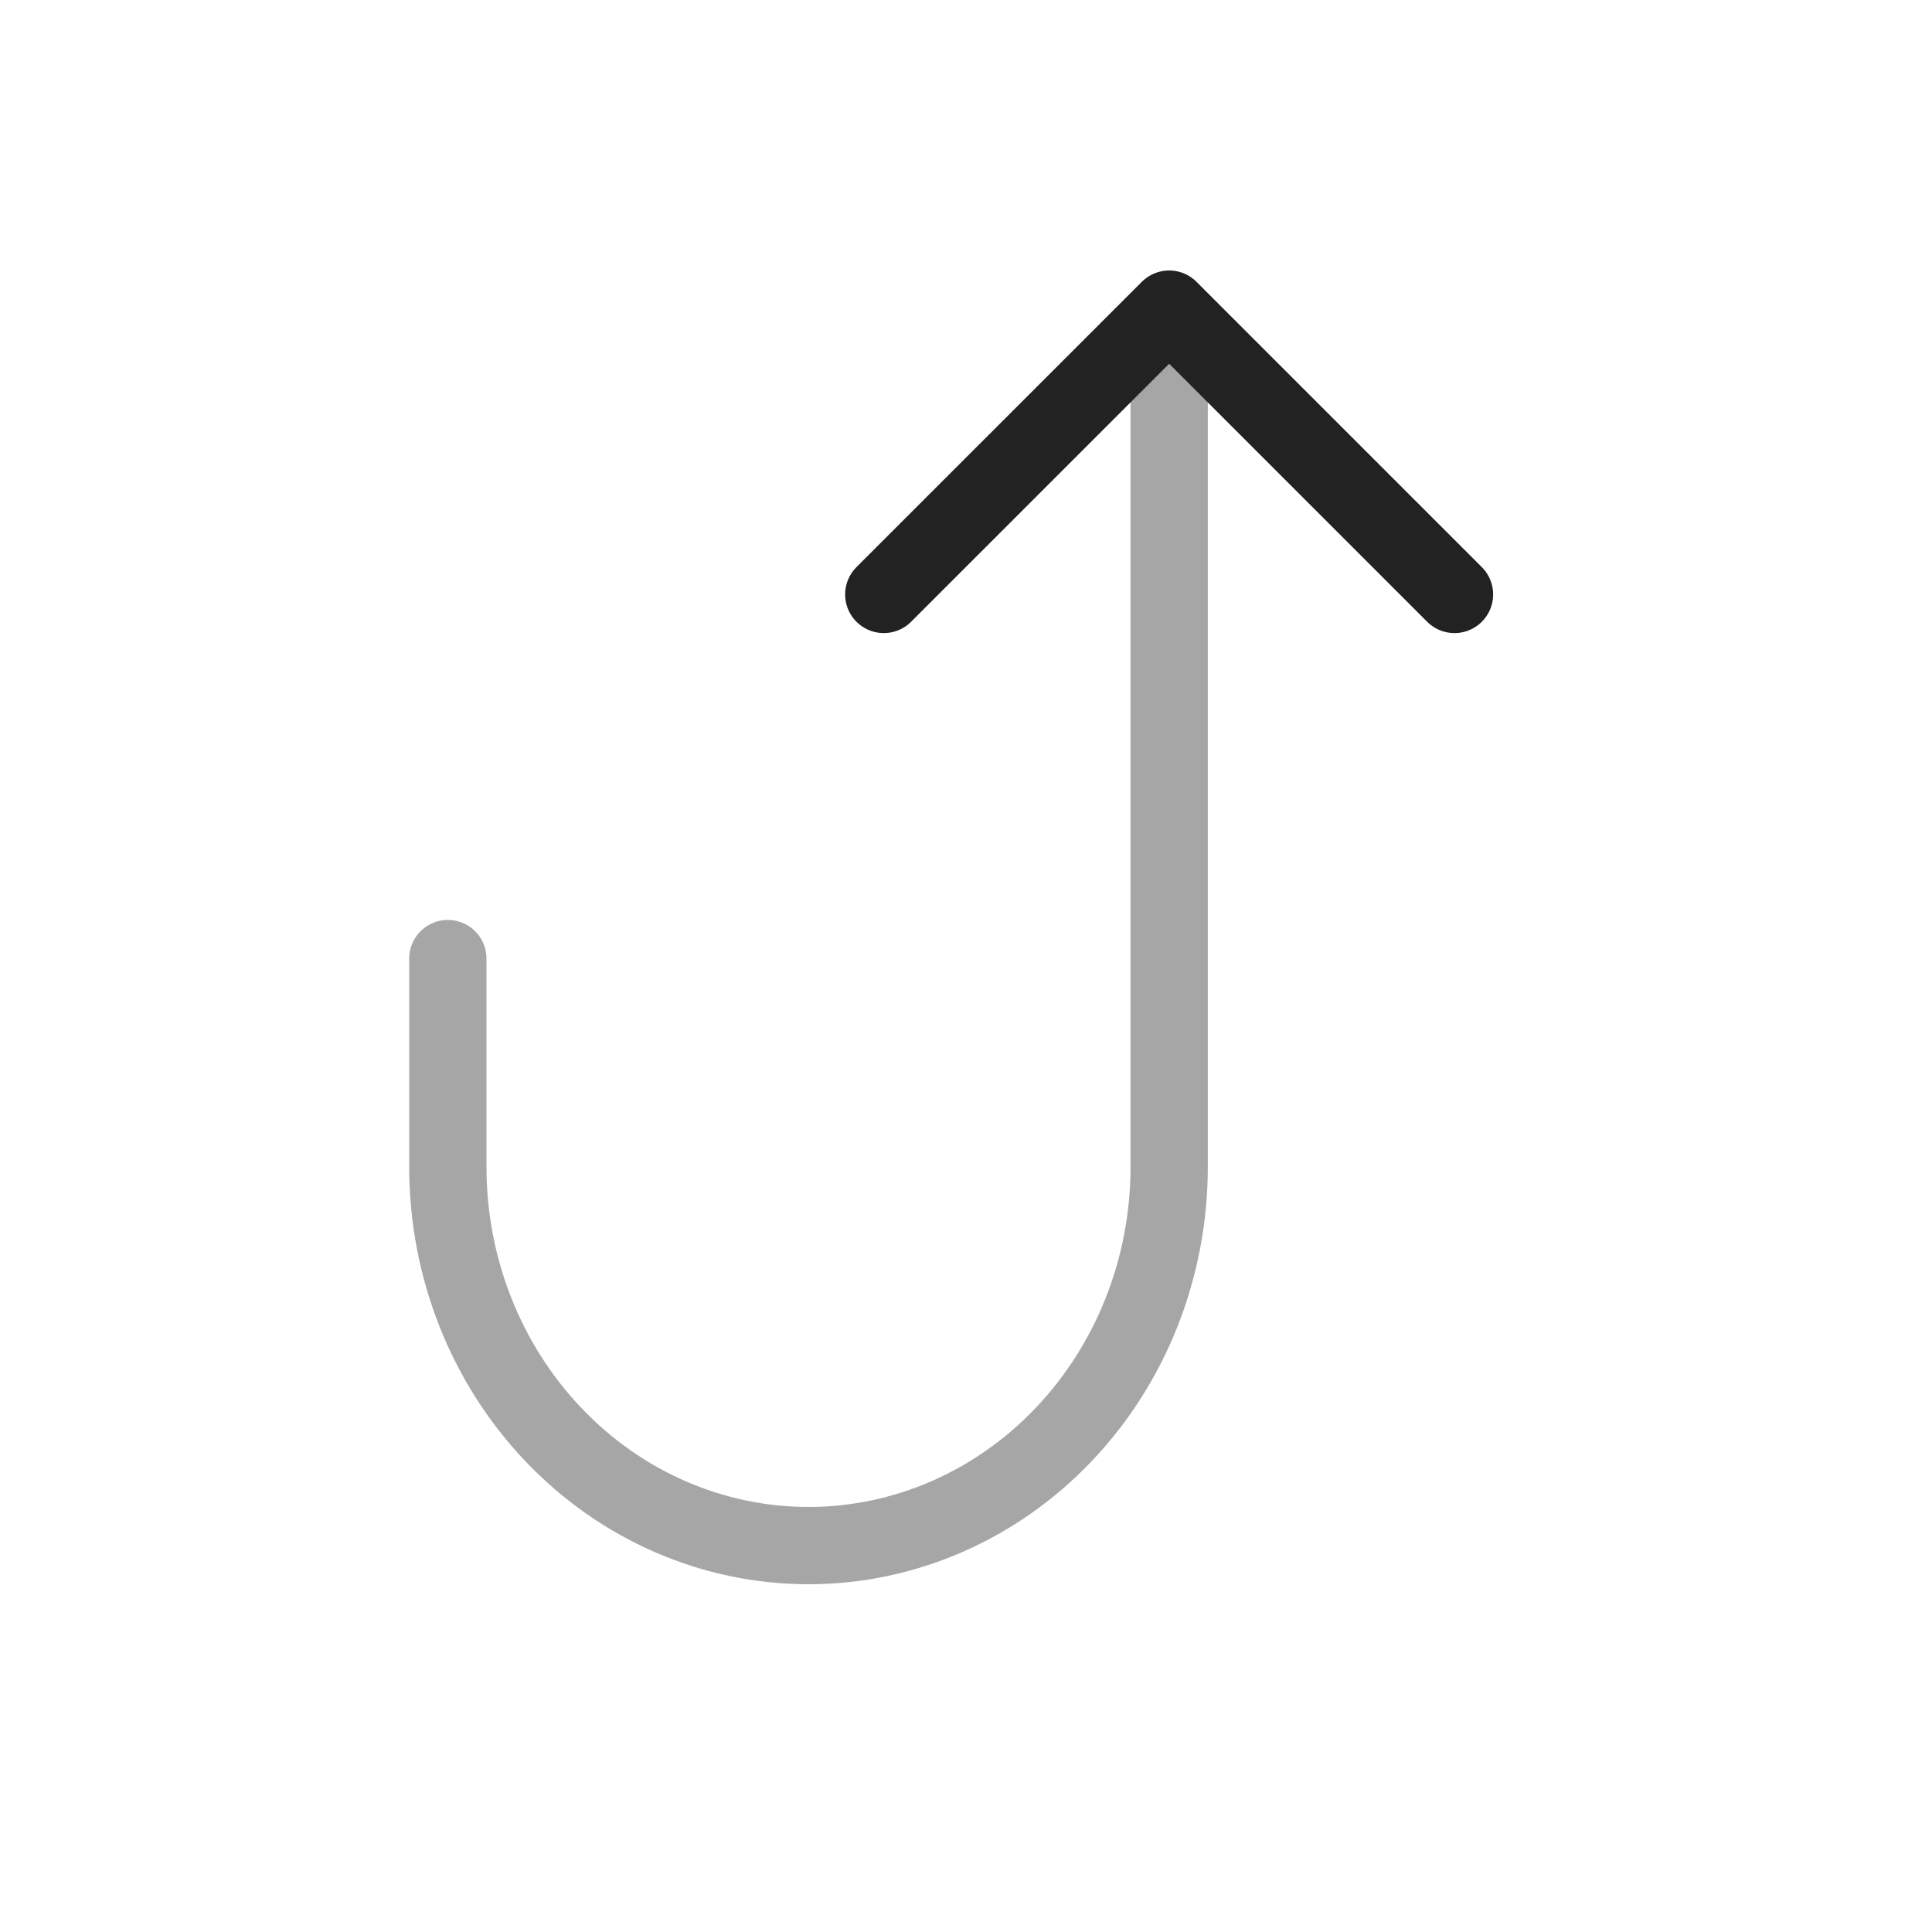 <?xml version="1.0" encoding="UTF-8" standalone="yes"?>
<svg width="25" height="25" viewBox="0 0 25 25" fill="none" xmlns="http://www.w3.org/2000/svg">
  <path opacity="0.4" d="M5.795 12.404V15.101C5.795 16.401 6.287 17.647 7.162 18.565C8.037 19.484 9.224 20 10.462 20C11.7 20 12.887 19.484 13.762 18.565C14.637 17.647 15.129 16.401 15.129 15.101V4.571" stroke="#222222" stroke-linecap="round" stroke-linejoin="round"/>
  <path d="M18.821 7.692L15.129 4L11.436 7.692" stroke="#222222" stroke-linecap="round" stroke-linejoin="round"/>
</svg>